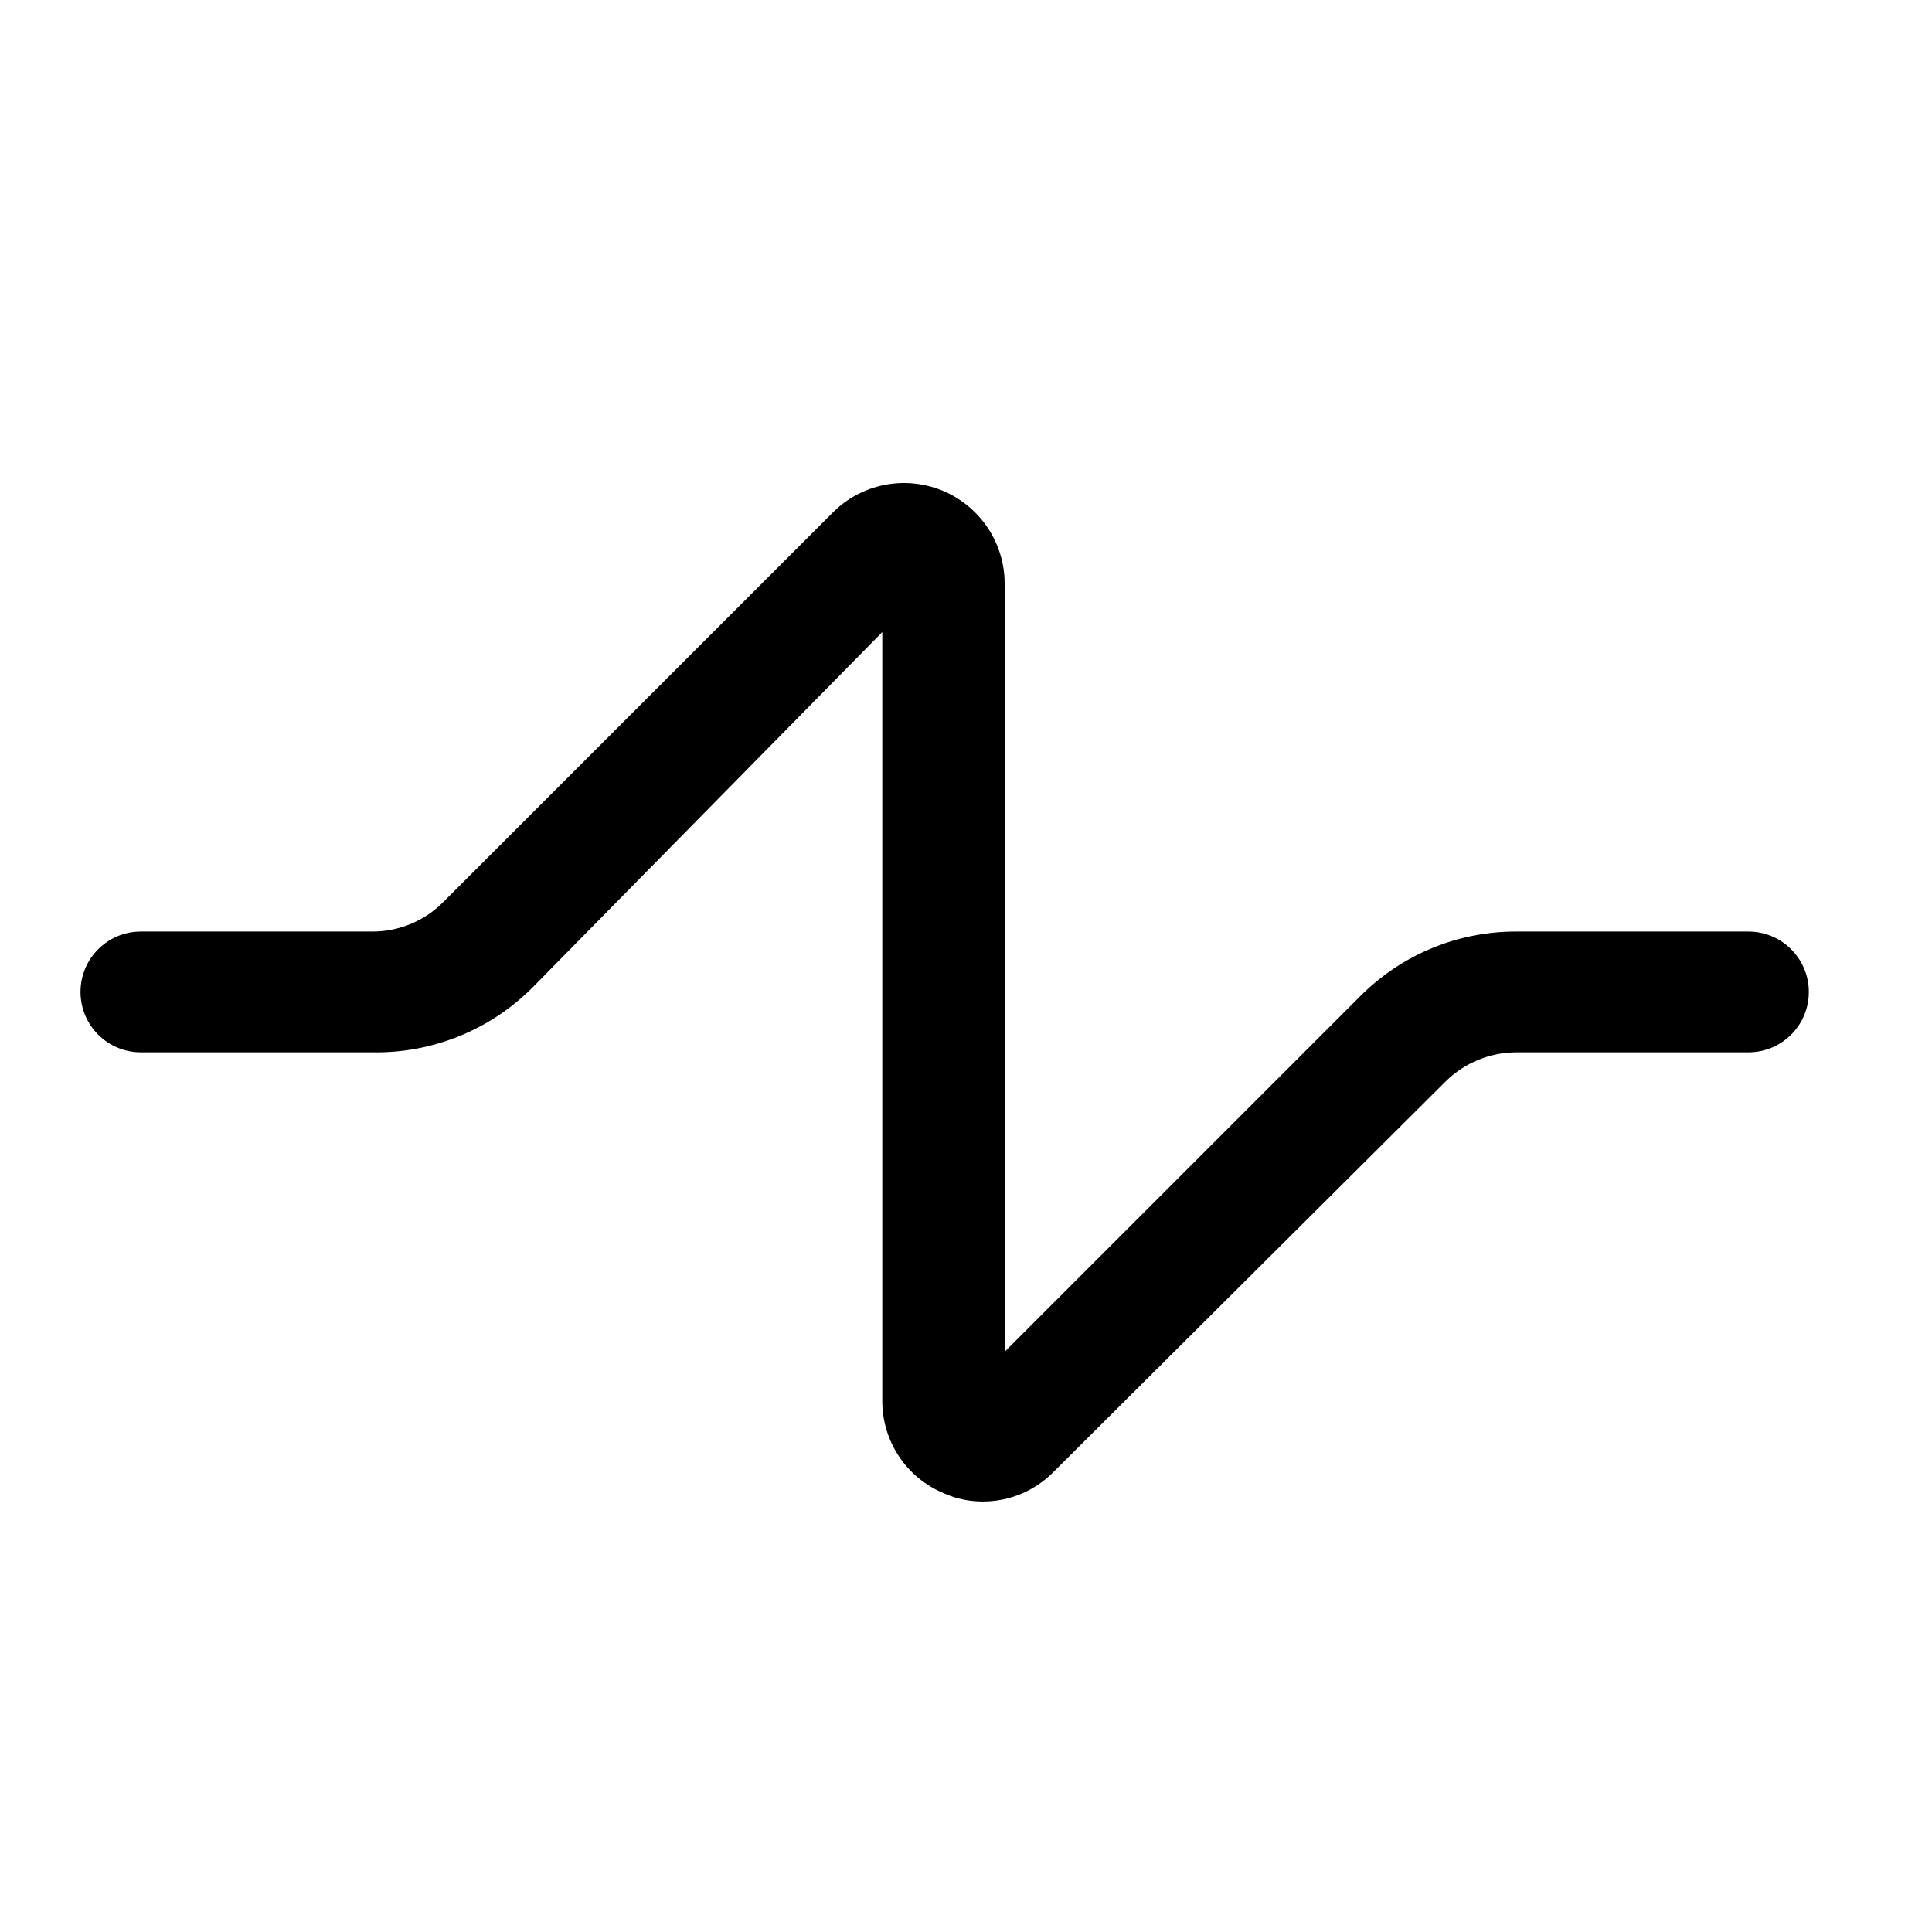 <svg viewBox="0 0 24 24" xmlns="http://www.w3.org/2000/svg">
  <path
    d="M21.72 11.572H18.84C18.112 11.569 17.414 11.857 16.9 12.372L12.48 16.792V7.242C12.477 6.737 12.169 6.283 11.701 6.092C11.232 5.902 10.695 6.012 10.34 6.372L5.51 11.202C5.275 11.441 4.954 11.574 4.62 11.572H1.75C1.336 11.572 1 11.908 1 12.322C1 12.737 1.336 13.072 1.75 13.072H4.62C5.369 13.087 6.092 12.794 6.62 12.262L10.96 7.852V17.402C10.959 17.907 11.263 18.361 11.73 18.552C11.881 18.619 12.045 18.653 12.21 18.652C12.541 18.652 12.858 18.519 13.09 18.282L17.96 13.432C18.195 13.201 18.511 13.072 18.84 13.072H21.72C22.134 13.072 22.47 12.737 22.47 12.322C22.47 11.908 22.134 11.572 21.72 11.572Z"
    fill="currentColor" />
</svg>
